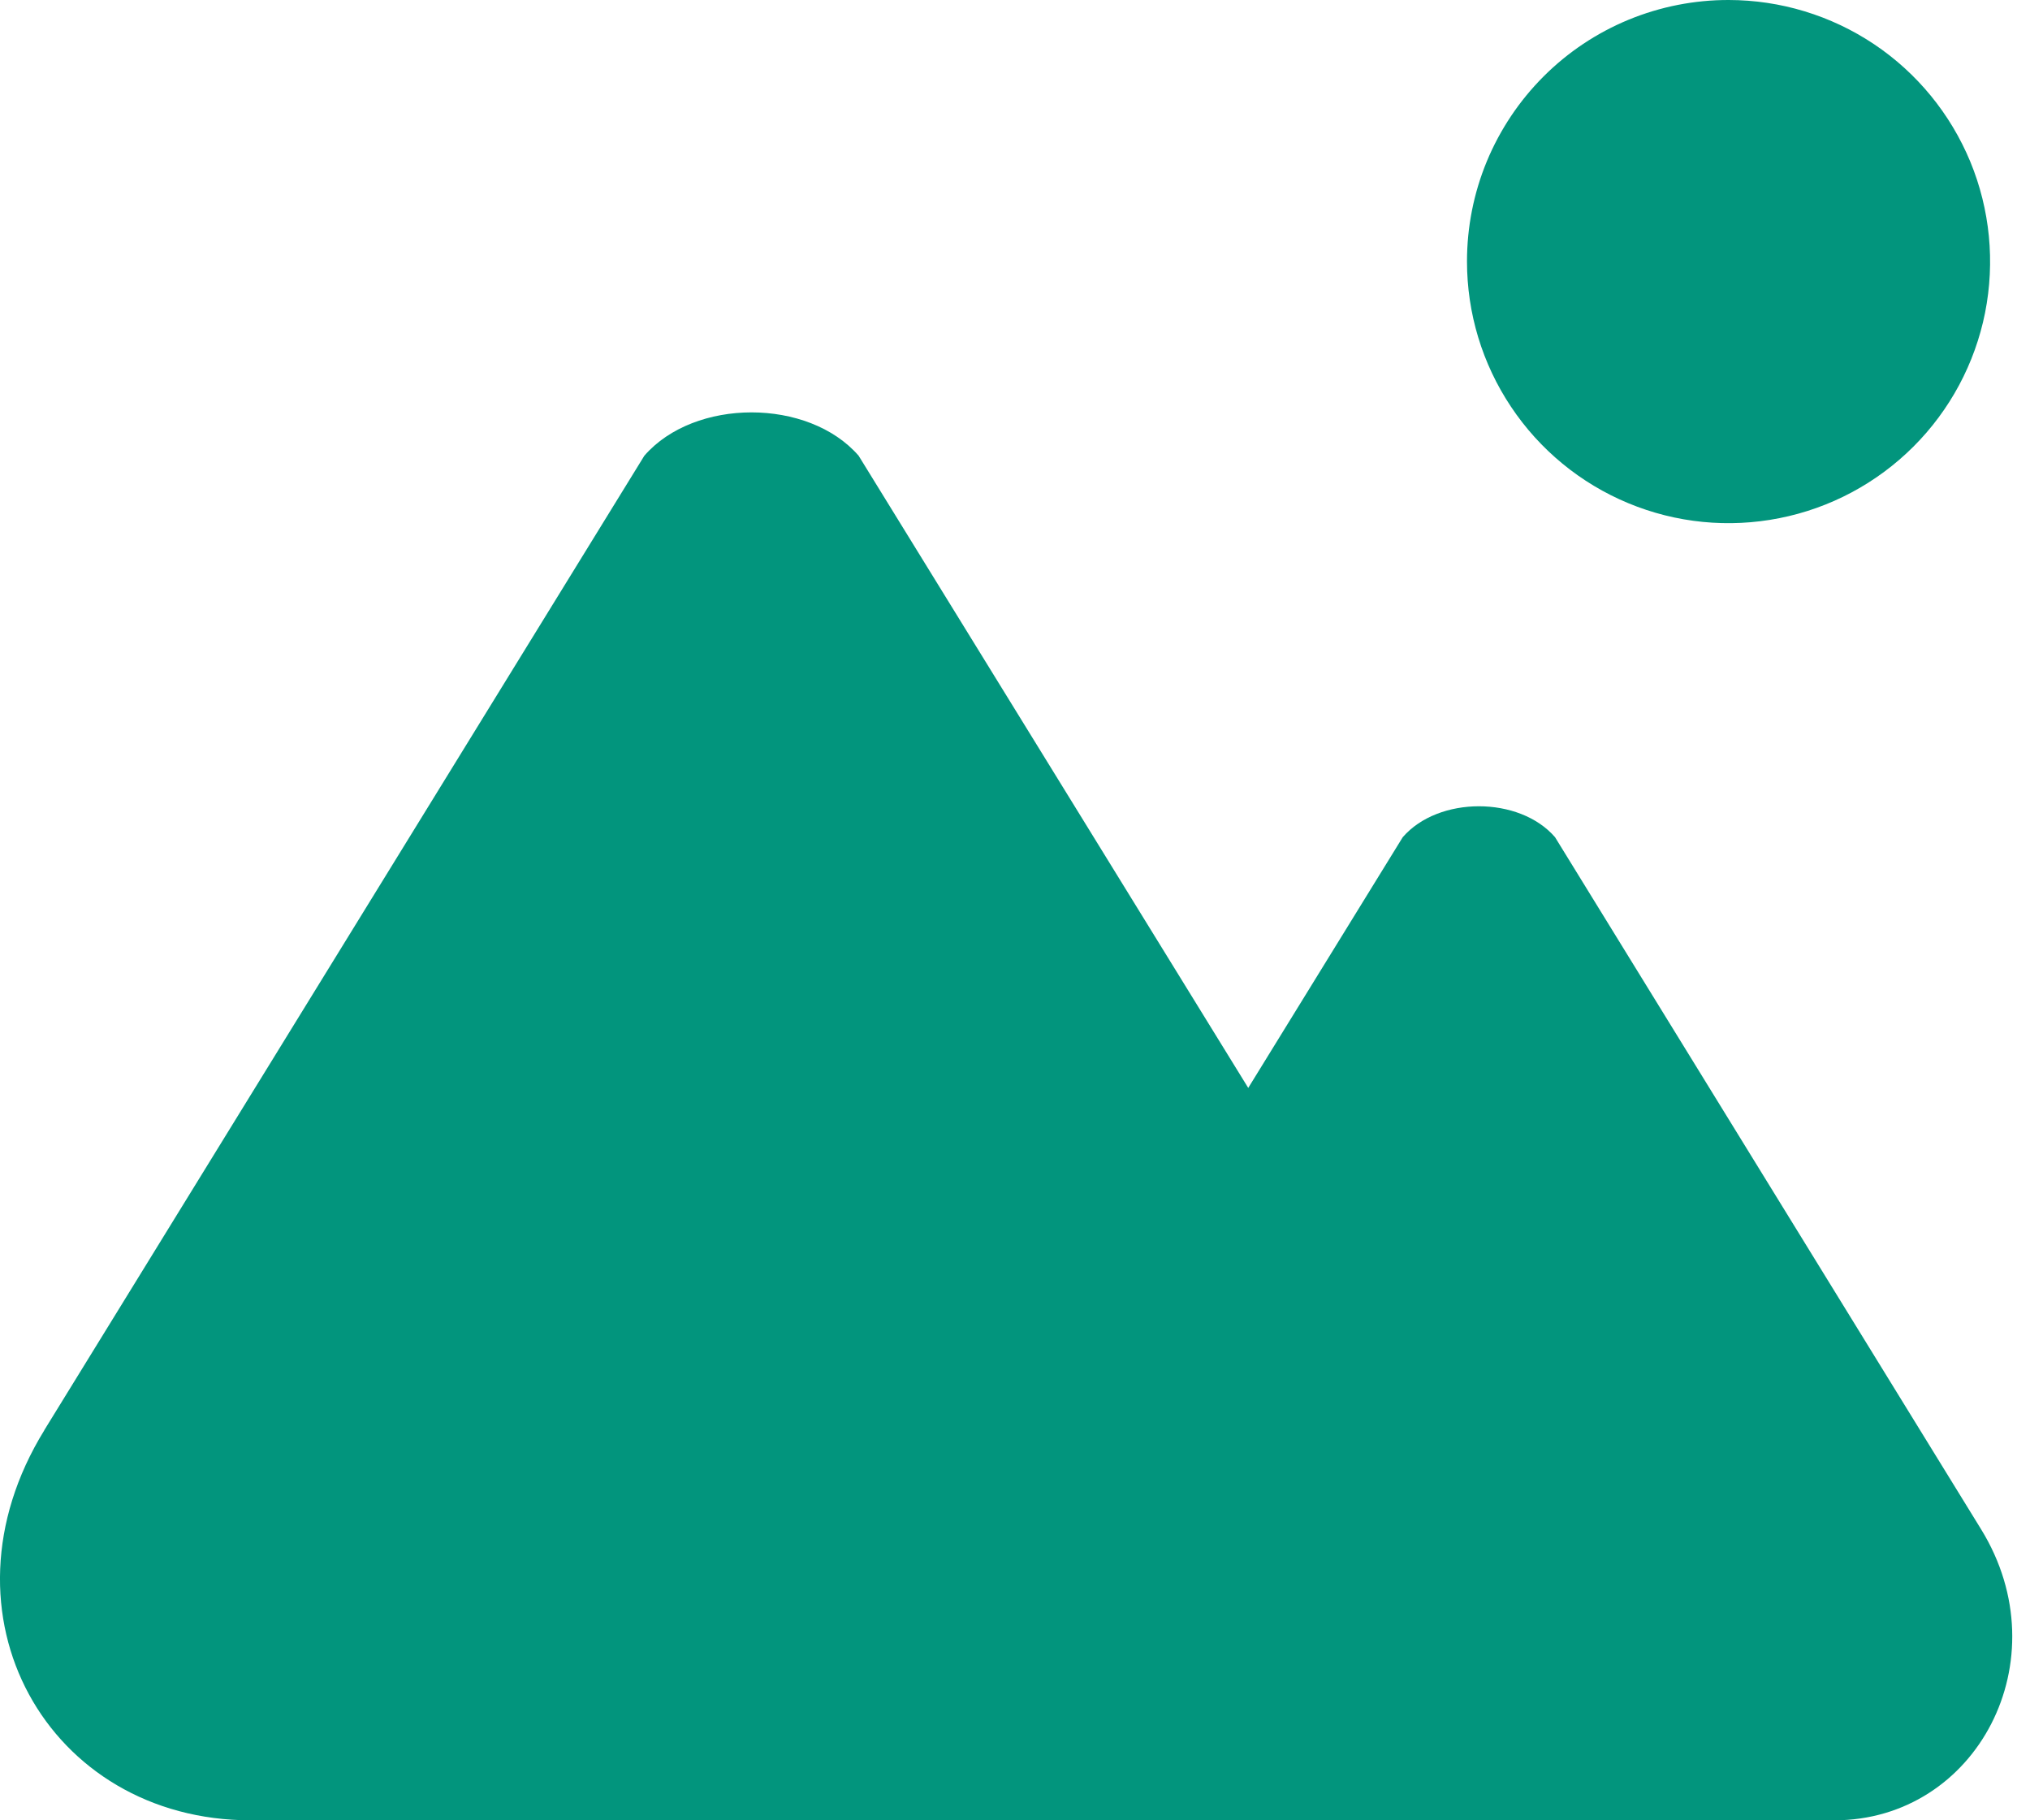 <svg width="29" height="26" viewBox="0 0 29 26" fill="none" xmlns="http://www.w3.org/2000/svg">
<path fill-rule="evenodd" clip-rule="evenodd" d="M24.696 8.35682e-06C25.435 0.001 26.157 0.22 26.772 0.631C27.386 1.042 27.864 1.626 28.147 2.309C28.429 2.992 28.502 3.743 28.358 4.468C28.213 5.193 27.857 5.858 27.334 6.38C26.811 6.902 26.145 7.258 25.42 7.401C24.695 7.545 23.944 7.471 23.261 7.187C22.579 6.904 21.996 6.425 21.586 5.81C21.175 5.195 20.957 4.473 20.957 3.734C20.957 3.243 21.053 2.757 21.241 2.303C21.429 1.85 21.705 1.438 22.052 1.091C22.399 0.744 22.812 0.469 23.265 0.282C23.719 0.095 24.206 -0.001 24.696 8.35682e-06V8.35682e-06ZM0.633 20.427L9.205 6.509C9.923 5.684 11.549 5.684 12.266 6.509L17.832 15.539L20.039 11.958C20.549 11.369 21.706 11.369 22.215 11.958L28.302 21.844C29.451 23.711 28.238 26 26.204 26H3.581C0.686 26 -0.988 23.058 0.633 20.429V20.427Z" fill="#02957D"/>
</svg>
